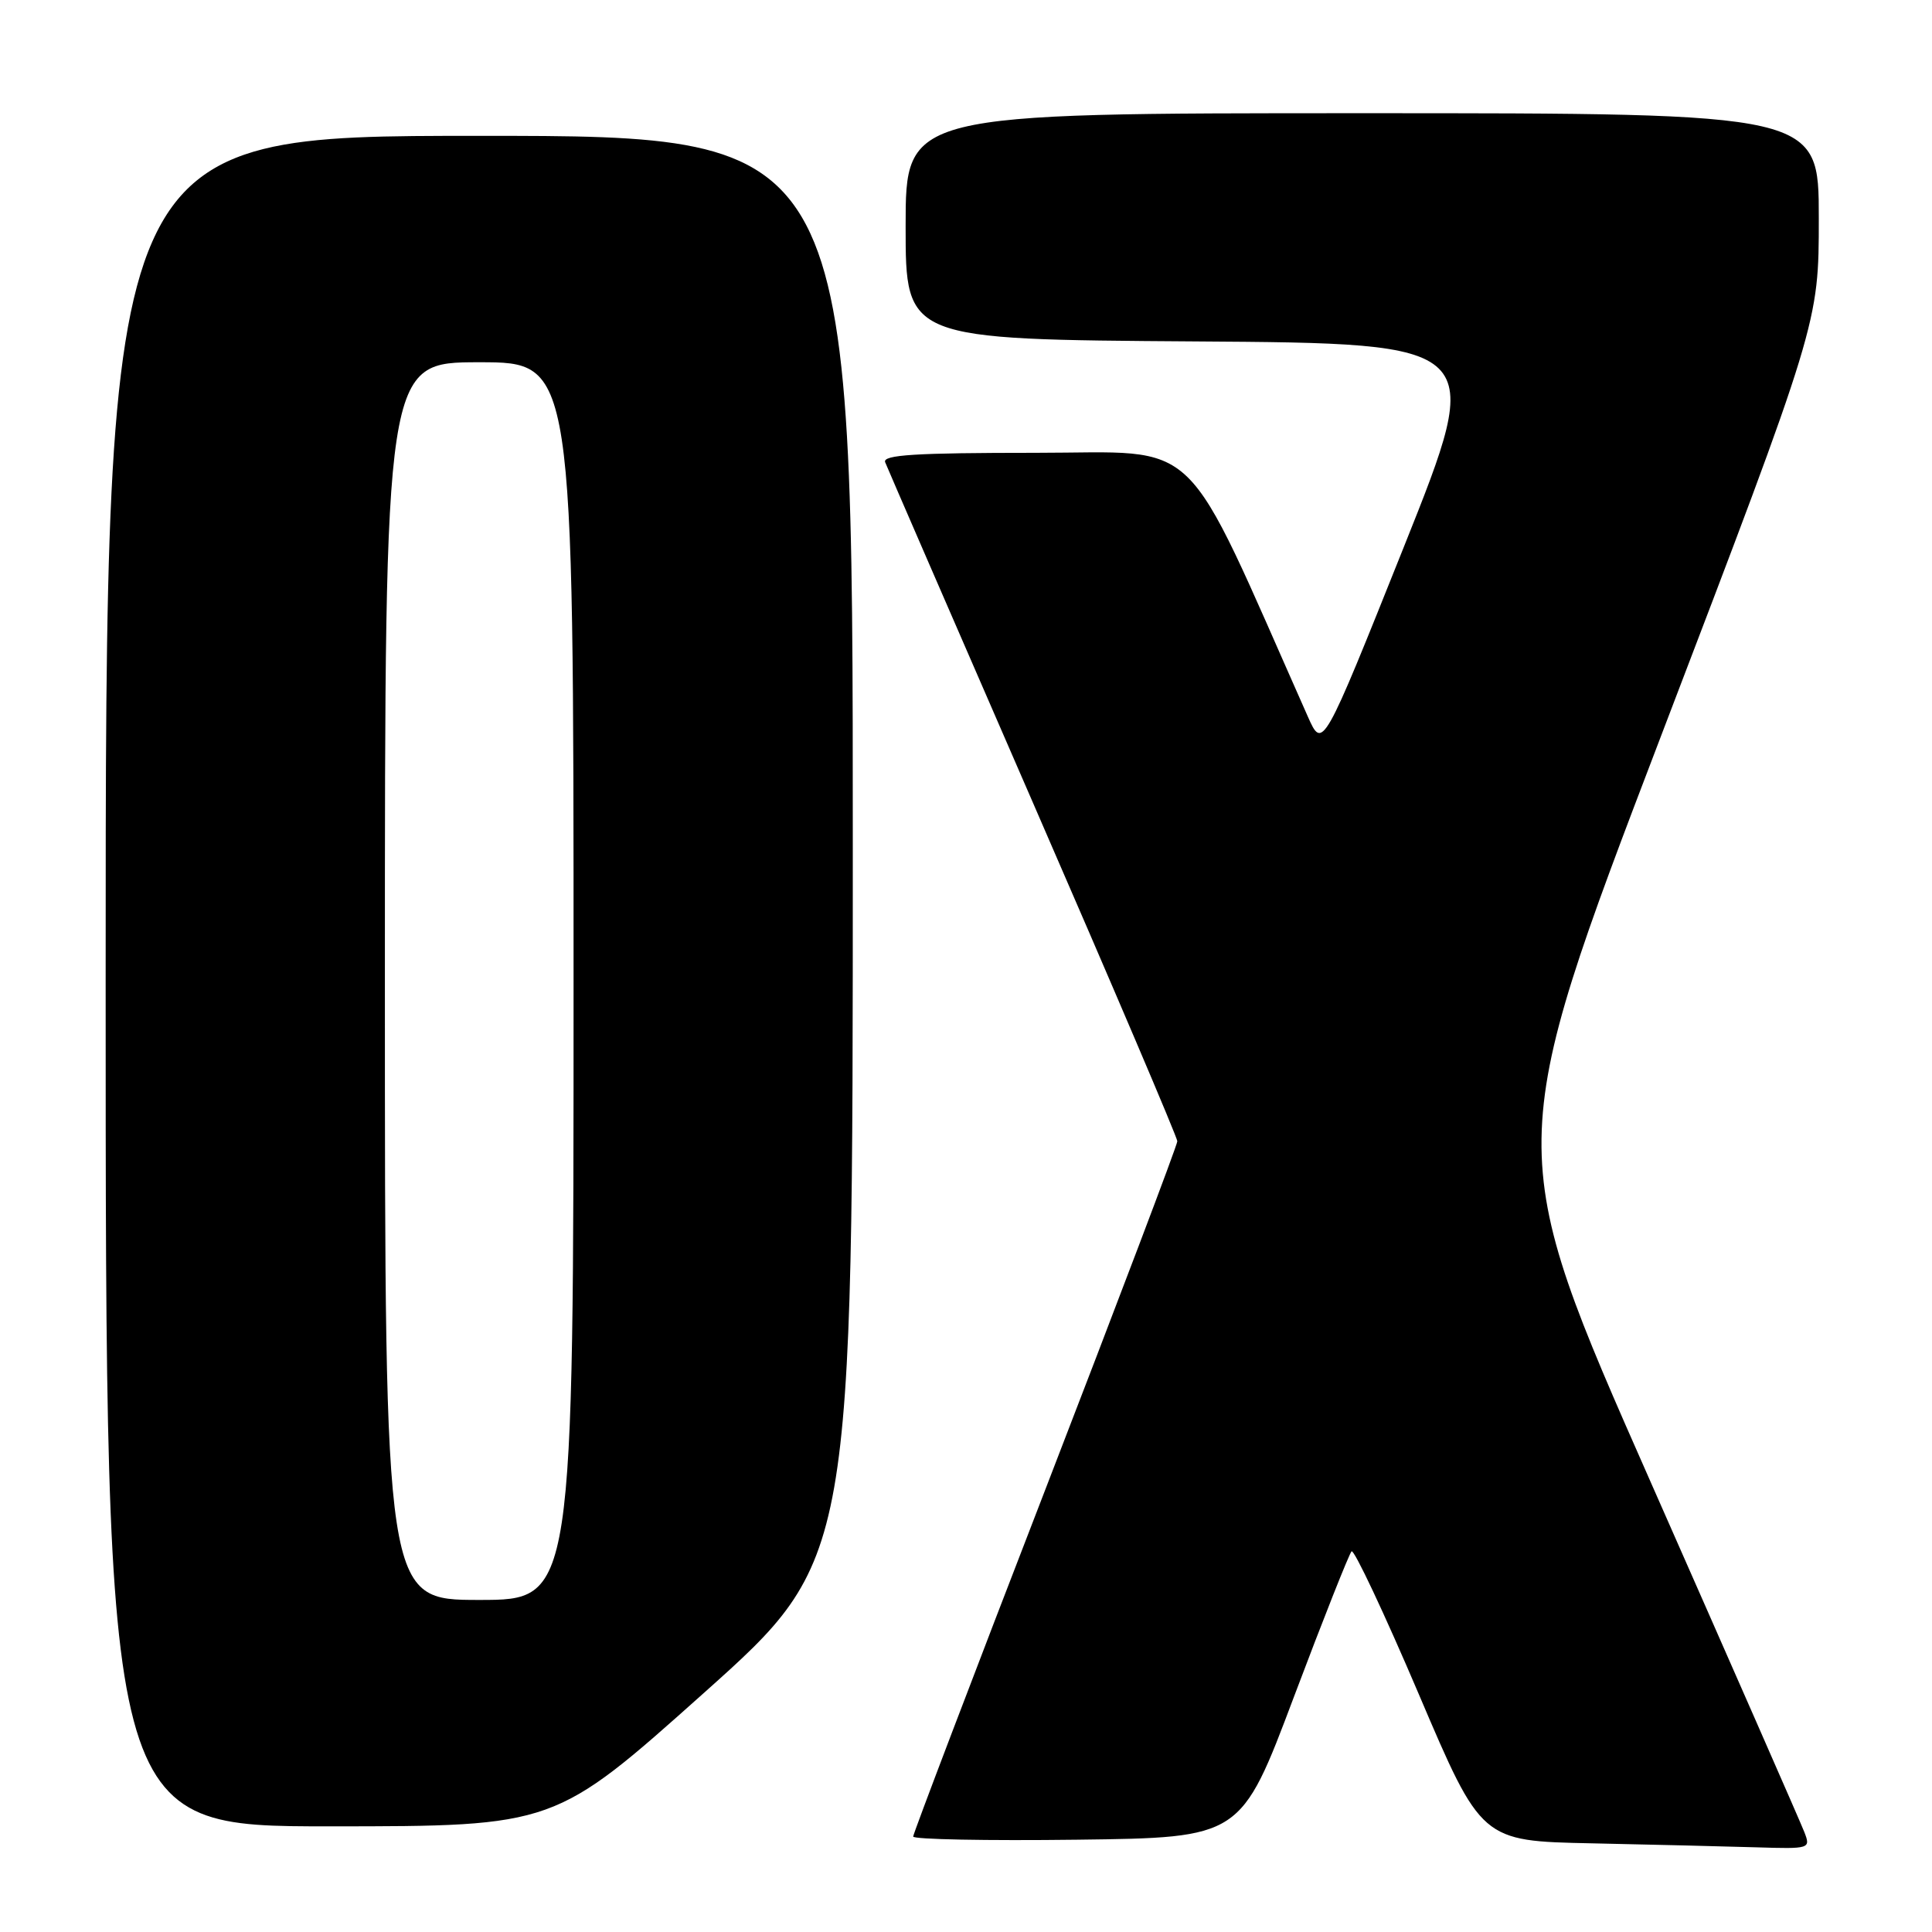 <?xml version="1.0" encoding="UTF-8" standalone="no"?>
<!DOCTYPE svg PUBLIC "-//W3C//DTD SVG 1.1//EN" "http://www.w3.org/Graphics/SVG/1.1/DTD/svg11.dtd" >
<svg xmlns="http://www.w3.org/2000/svg" xmlns:xlink="http://www.w3.org/1999/xlink" version="1.1" viewBox="0 0 256 256">
 <g >
 <path fill="currentColor"
d=" M 239.08 242.75 C 238.60 241.51 229.43 220.63 218.71 196.35 C 199.21 152.20 199.21 152.20 220.10 97.51 C 241.00 42.82 241.00 42.82 241.00 28.91 C 241.00 15.00 241.00 15.00 180.50 15.00 C 120.00 15.00 120.00 15.00 120.00 29.99 C 120.00 44.98 120.00 44.98 158.40 45.24 C 196.79 45.50 196.79 45.50 186.03 72.44 C 175.26 99.37 175.26 99.37 173.29 94.94 C 156.37 56.84 159.63 60.00 137.22 60.00 C 121.27 60.00 116.90 60.27 117.29 61.25 C 117.56 61.94 126.38 82.26 136.89 106.41 C 147.40 130.55 156.00 150.72 156.00 151.22 C 156.00 151.72 148.12 172.50 138.50 197.40 C 128.87 222.30 121.00 242.98 121.00 243.35 C 121.00 243.73 130.77 243.92 142.71 243.77 C 164.43 243.50 164.43 243.50 171.46 224.82 C 175.33 214.55 178.77 205.88 179.09 205.56 C 179.41 205.25 183.42 213.75 187.99 224.47 C 196.29 243.95 196.29 243.95 210.90 244.25 C 218.93 244.42 228.75 244.66 232.73 244.78 C 239.85 245.00 239.94 244.97 239.08 242.75 Z  M 93.25 224.34 C 113.00 206.69 113.00 206.69 113.00 112.34 C 113.00 18.00 113.00 18.00 63.50 18.00 C 14.00 18.00 14.00 18.00 14.00 130.00 C 14.00 242.00 14.00 242.00 43.75 242.00 C 73.50 241.99 73.50 241.99 93.25 224.34 Z  M 51.00 130.00 C 51.00 48.00 51.00 48.00 63.50 48.00 C 76.00 48.00 76.00 48.00 76.00 130.00 C 76.00 212.00 76.00 212.00 63.50 212.00 C 51.00 212.00 51.00 212.00 51.00 130.00 Z "/>
</g>
</svg>